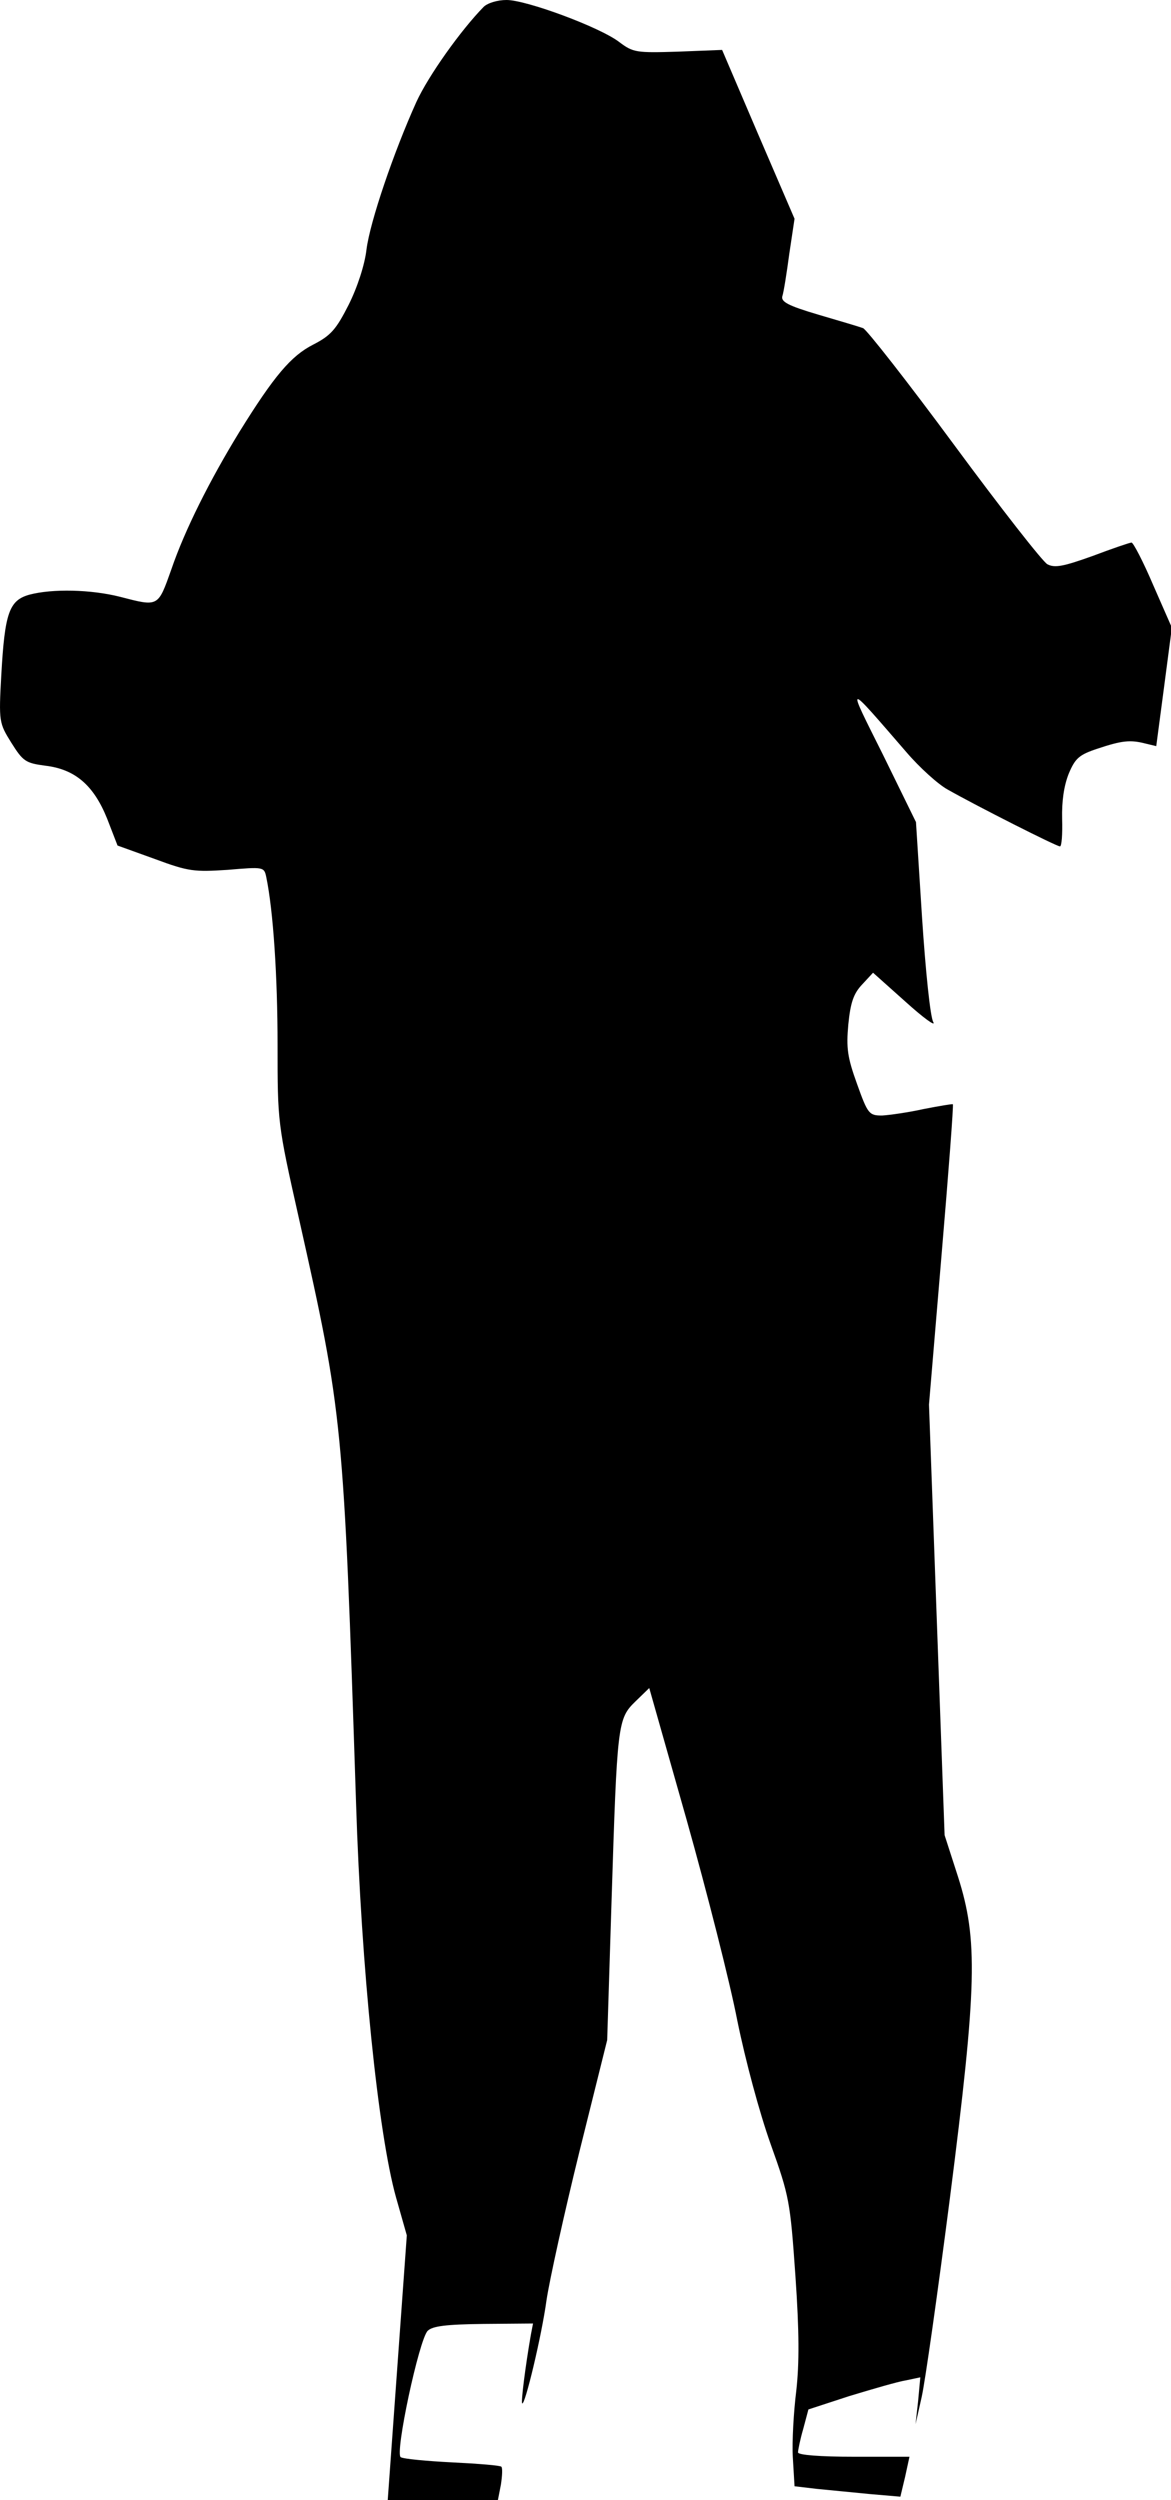 <?xml version="1.0" standalone="no"?>
<!DOCTYPE svg PUBLIC "-//W3C//DTD SVG 20010904//EN"
 "http://www.w3.org/TR/2001/REC-SVG-20010904/DTD/svg10.dtd">
<svg version="1.0" xmlns="http://www.w3.org/2000/svg"
 width="270pt" height="576pt" viewBox="0 0 270 576"
 preserveAspectRatio="xMidYMid meet">
<g transform="translate(0,576) scale(0.1,-0.1)"
fill="#000000" stroke="none">
<path fill="#000000" stroke="none" d="M1115 5744 c-52 -53 -127 -158 -155
-219 -52 -115 -107 -276 -115 -340 -4 -35 -21 -87 -41 -127 -29 -57 -41 -71
-82 -92 -51 -26 -90 -72 -170 -201 -68 -111 -126 -226 -157 -317 -31 -87 -29
-86 -118 -63 -67 17 -156 19 -209 5 -47 -13 -57 -42 -65 -185 -6 -108 -5 -111
23 -156 27 -43 33 -47 78 -53 69 -8 112 -45 143 -122 l24 -62 86 -31 c78 -29
91 -30 168 -25 83 7 84 7 89 -17 16 -77 26 -228 26 -386 0 -179 0 -181 49
-399 102 -455 103 -465 132 -1349 12 -380 51 -760 92 -907 l25 -88 -22 -305
-22 -305 127 0 127 0 7 36 c3 20 4 38 1 41 -2 3 -53 7 -113 10 -59 3 -113 8
-119 12 -14 8 42 270 62 291 11 11 42 15 129 16 l114 1 -5 -26 c-13 -75 -23
-155 -20 -158 6 -7 45 156 56 237 7 47 41 201 76 343 l64 257 10 318 c13 412
14 422 55 462 l32 31 86 -303 c47 -167 100 -375 117 -463 19 -93 51 -212 77
-285 43 -120 45 -132 57 -303 9 -130 9 -202 2 -265 -6 -48 -10 -117 -8 -153
l4 -67 51 -6 c29 -3 84 -8 123 -12 l70 -6 11 46 10 46 -128 0 c-78 0 -129 4
-129 10 0 5 5 30 12 54 l12 45 95 31 c53 16 111 33 130 36 l33 7 -5 -54 -6
-54 14 62 c8 35 37 240 65 457 63 493 65 597 19 742 l-31 96 -18 496 -18 496
29 345 c16 189 28 346 26 347 -1 1 -31 -4 -67 -11 -36 -8 -79 -14 -96 -15 -30
0 -33 3 -58 73 -22 61 -25 82 -20 137 5 50 12 71 32 92 l25 27 75 -67 c41 -37
70 -58 64 -47 -7 11 -18 119 -26 241 l-14 220 -76 155 c-85 170 -88 170 54 6
30 -35 73 -74 95 -86 67 -38 251 -131 259 -131 4 0 6 28 5 63 -1 41 4 76 15
104 15 36 24 44 66 58 57 19 76 21 111 12 l25 -6 18 136 18 137 -43 98 c-23
54 -46 98 -50 98 -4 0 -45 -14 -90 -31 -67 -24 -87 -28 -104 -19 -11 6 -108
130 -215 275 -107 145 -202 266 -210 269 -8 3 -55 17 -103 31 -71 21 -87 30
-83 43 3 9 10 53 16 98 l12 80 -84 195 -83 194 -102 -4 c-96 -3 -103 -2 -135
22 -44 34 -214 97 -260 97 -21 0 -44 -7 -53 -16z"/>
</g>
</svg>

